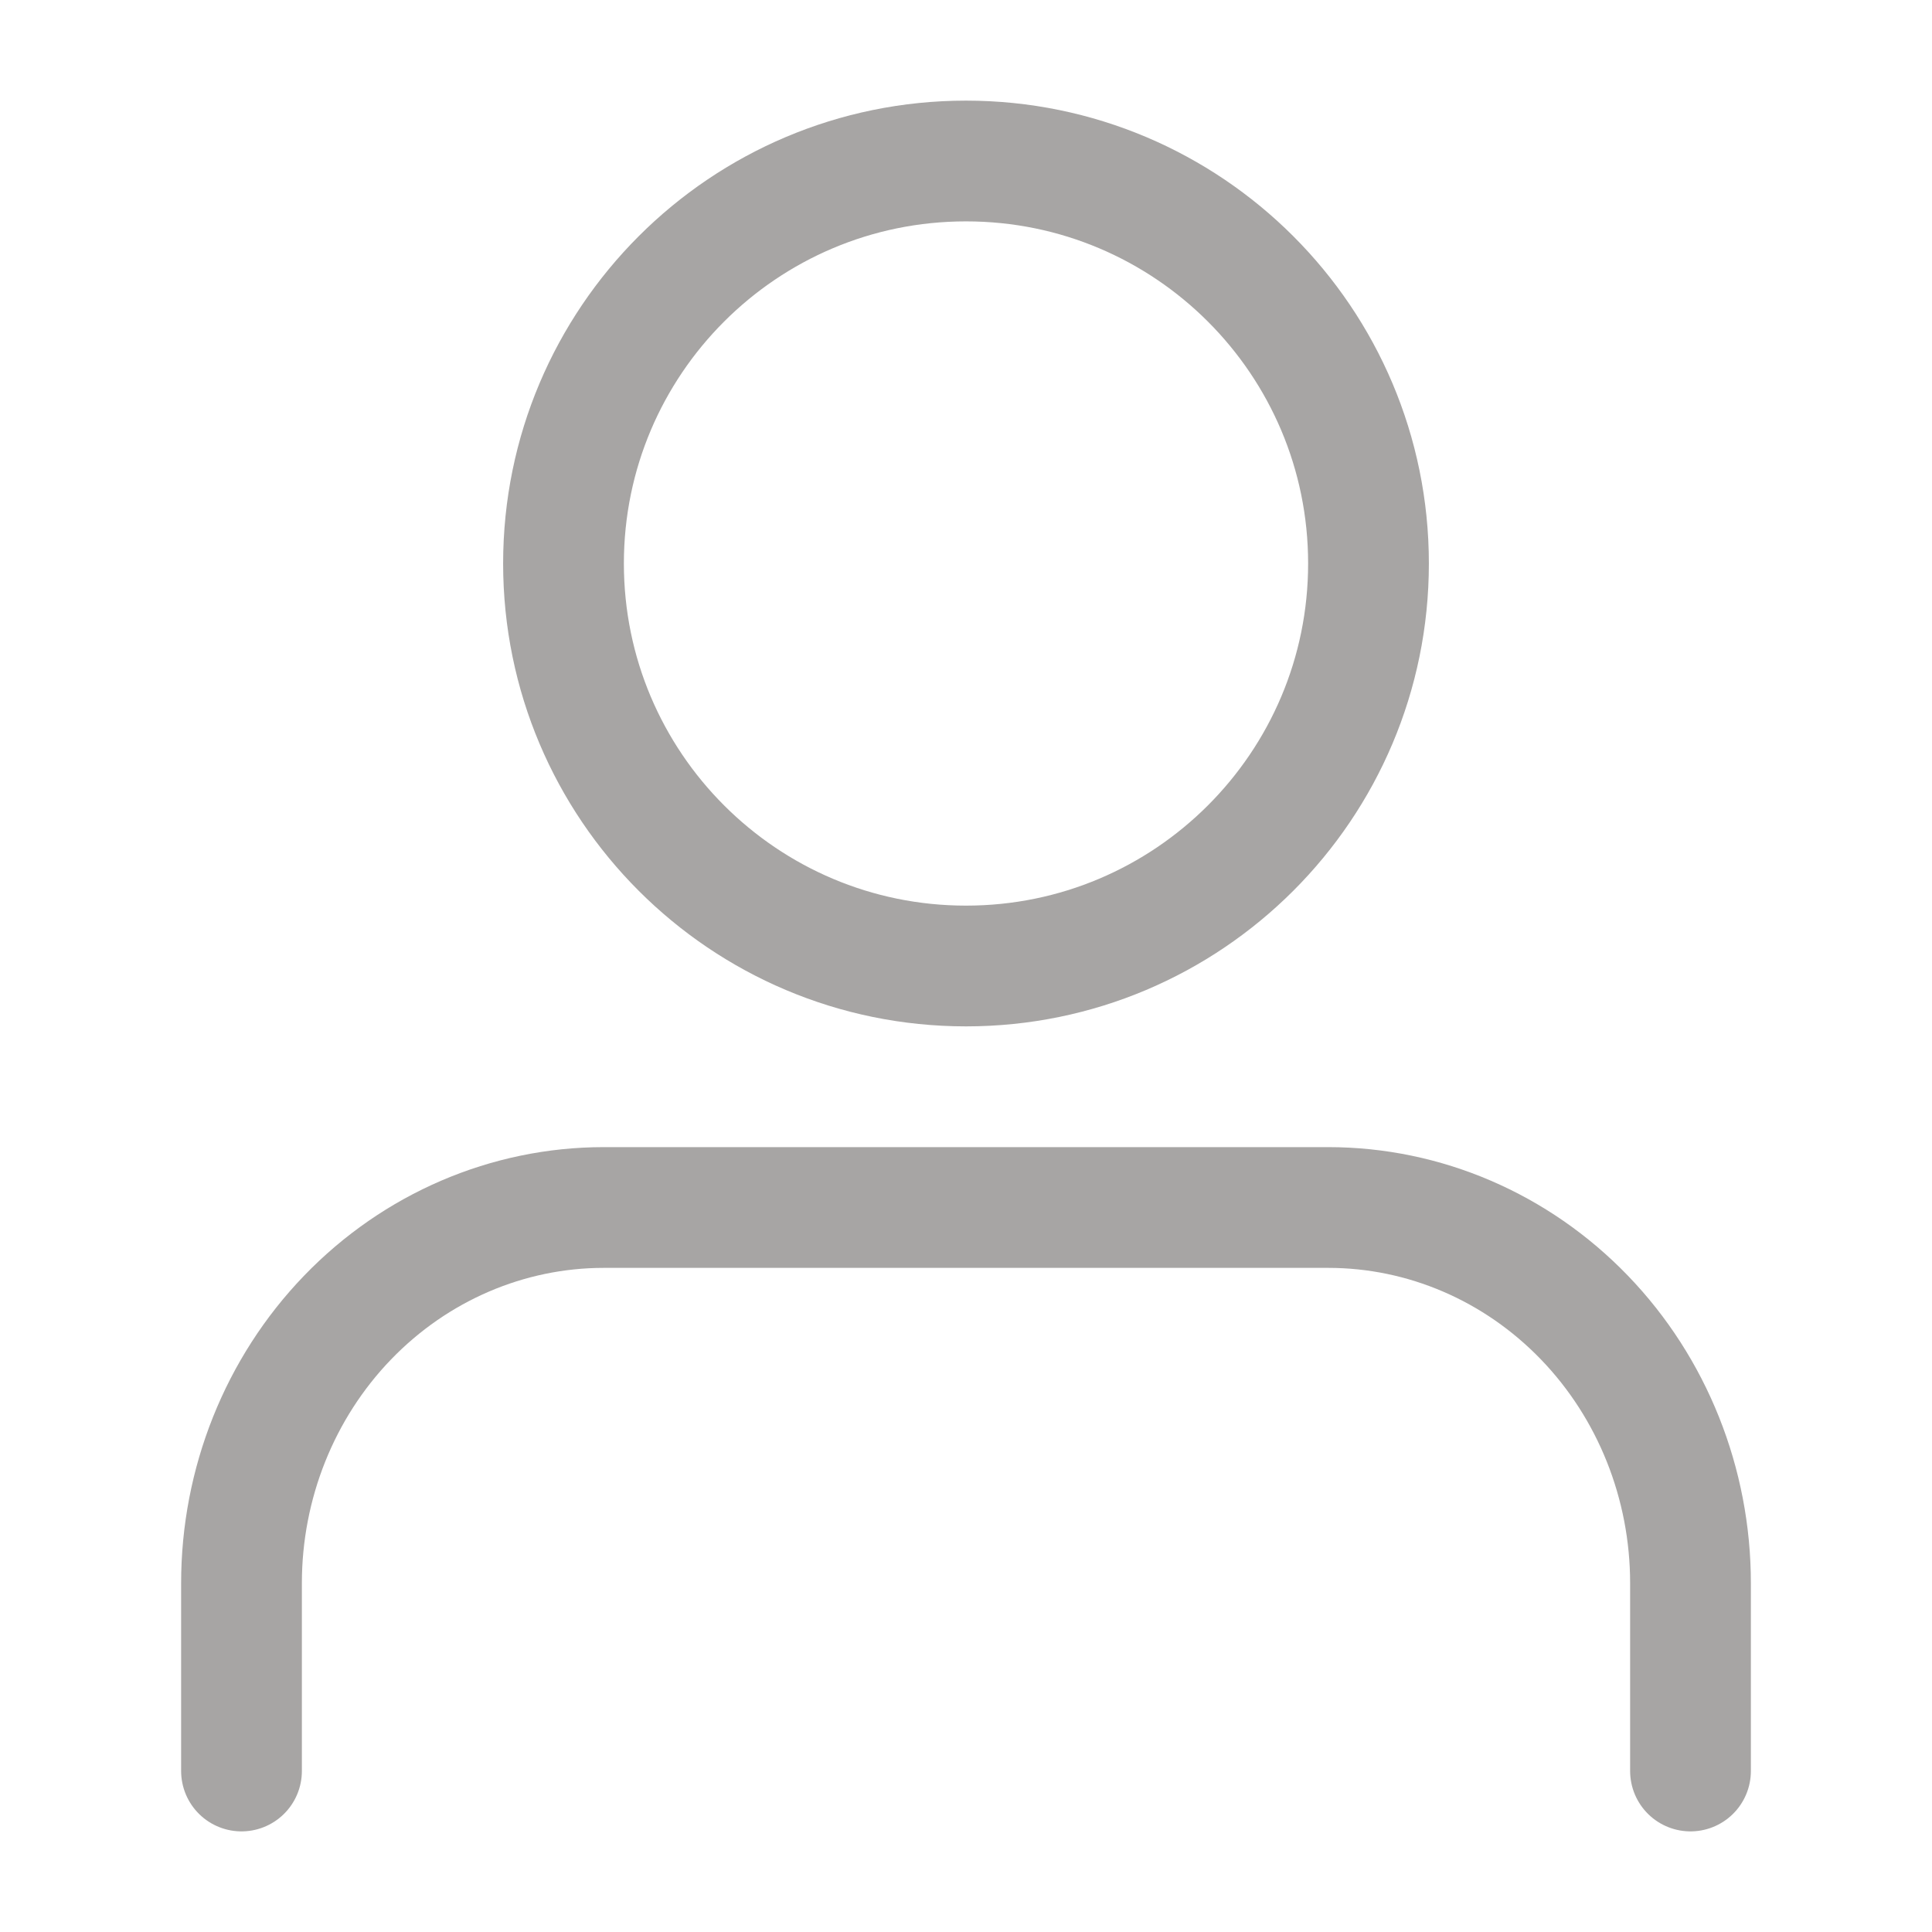 <svg width="24" height="24" viewBox="0 0 24 24" fill="none" xmlns="http://www.w3.org/2000/svg">
<path d="M21 22V19.667C21 18.429 20.526 17.242 19.682 16.367C18.838 15.492 17.694 15 16.5 15H7.5C6.307 15 5.162 15.492 4.318 16.367C3.474 17.242 3 18.429 3 19.667V22" stroke="#A7A5A4" stroke-width="1.5" stroke-linecap="round" stroke-linejoin="round"/>
<path d="M12 12C14.761 12 17 9.761 17 7C17 4.239 14.761 2 12 2C9.239 2 7 4.239 7 7C7 9.761 9.239 12 12 12Z" stroke="#A7A5A4" stroke-width="1.5" stroke-linecap="round" stroke-linejoin="round"/>
</svg>
